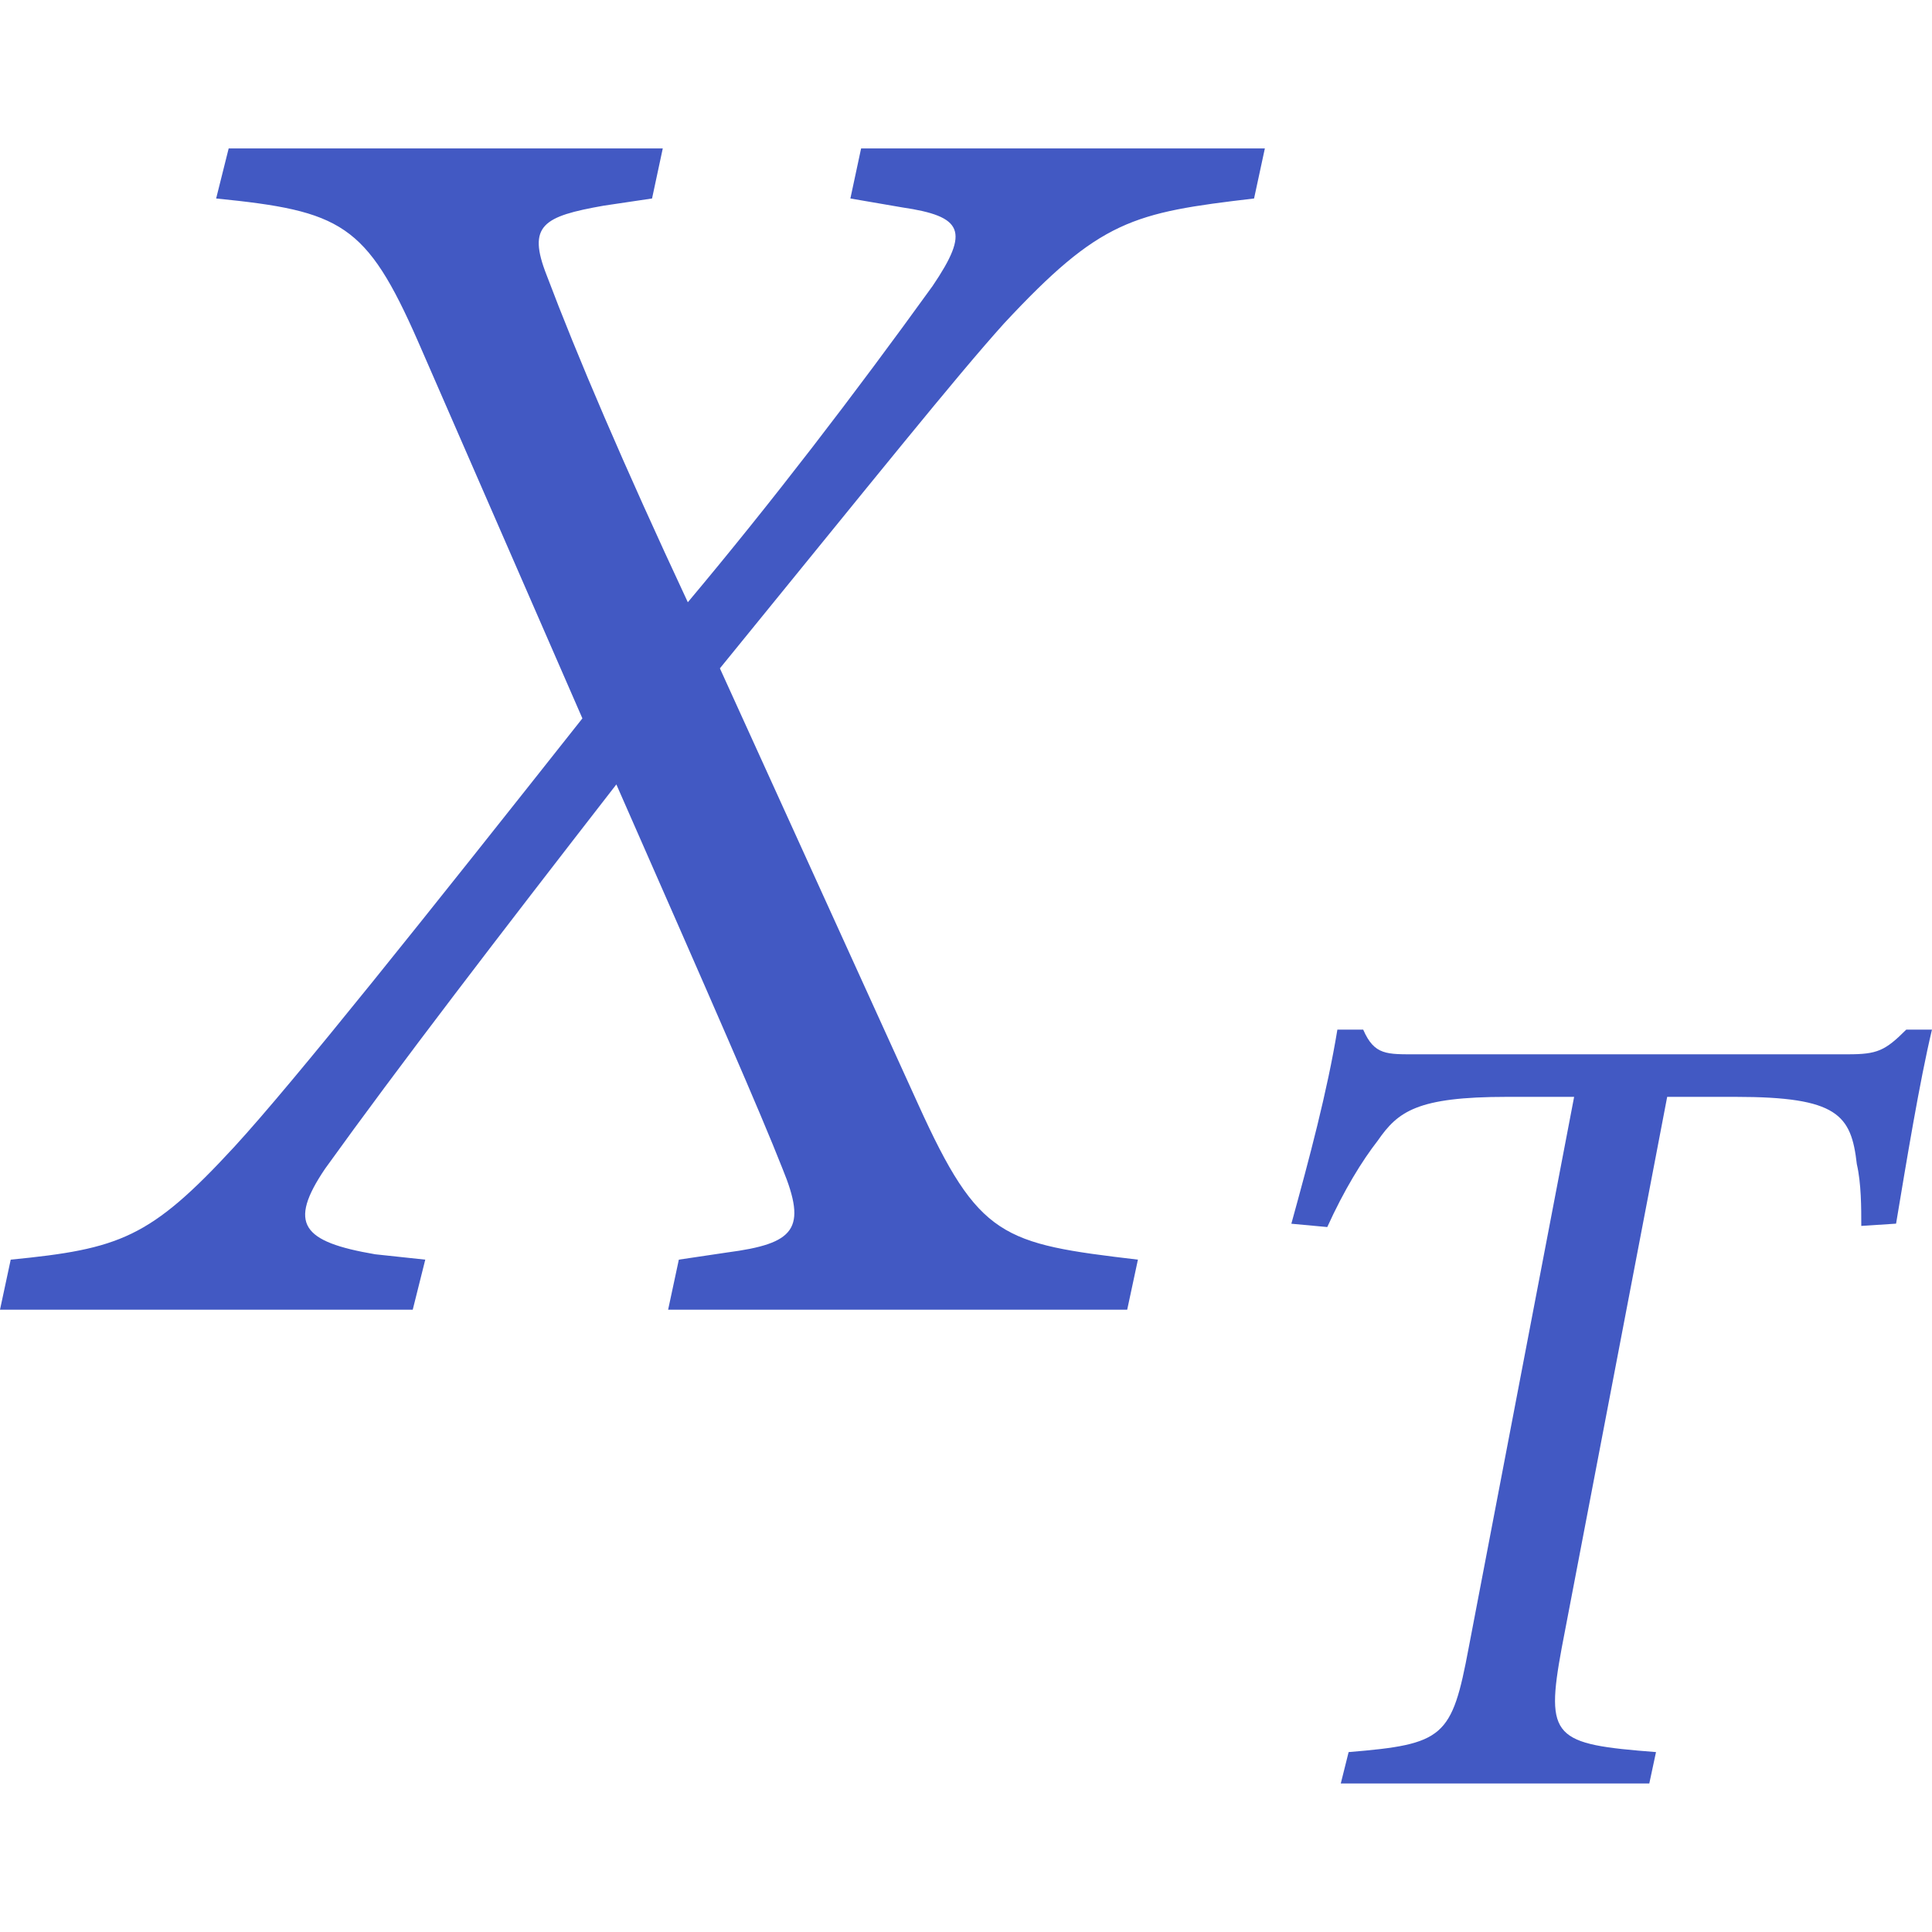 <?xml version="1.0" encoding="utf-8"?>
<!-- Generator: Adobe Illustrator 26.0.1, SVG Export Plug-In . SVG Version: 6.00 Build 0)  -->
<svg version="1.1" id="Layer_1" xmlns="http://www.w3.org/2000/svg" xmlns:xlink="http://www.w3.org/1999/xlink" x="0px" y="0px"
	 viewBox="0 0 256 256" style="enable-background:new 0 0 256 256;" xml:space="preserve">
<style type="text/css">
	.st0{fill:#4259C3;}
</style>
<g>
	<g>
		<g>
			<path class="st0" d="M256,136.42c-1.64,6.84-3.42,17.69-4.76,25.72l-4.61,0.3c0-2.38,0-5.65-0.59-8.18
				c-0.74-6.54-2.53-8.92-16.06-8.92h-9.07l-13.97,72.99c-2.23,12.04-1.04,12.78,12.49,13.83l-0.89,4.16h-40.88l1.04-4.16
				c12.64-1.04,13.68-1.93,15.91-13.83l13.97-72.99h-8.92c-11.89,0-14.42,1.93-17.1,5.8c-2.08,2.67-4.46,6.54-6.69,11.45l-4.76-0.44
				c2.38-8.62,4.76-17.54,6.1-25.72h3.42c1.49,3.42,3.12,3.27,7.14,3.27h57.09c3.87,0,4.91-0.45,7.73-3.27H256z"/>
		</g>
	</g>
	<g>
		<g>
			<path class="st0" d="M166.17,26.3c-16.1,1.89-20.36,2.84-33.14,16.57c-6.39,7.1-16.81,20.12-37.64,45.69l26.27,57.76
				c8.05,17.75,11.13,18.46,29.12,20.59l-1.42,6.63H88.53l1.42-6.63l6.39-0.95c8.99-1.18,10.65-3.08,7.34-11.12
				c-3.08-7.81-9-21.31-22.01-50.9c-15.62,20.12-28.88,37.4-38.58,50.9c-4.97,7.34-3.08,9.7,6.63,11.36l6.63,0.71l-1.66,6.63H0
				l1.42-6.63c14.44-1.42,18.46-2.84,29.59-14.91c8.05-8.76,25.56-30.77,46.16-56.81L55.39,45.24
				C48.53,29.62,45.21,27.96,28.64,26.3l1.66-6.63h57.52L86.4,26.3l-6.39,0.95c-8.05,1.42-10.18,2.6-7.57,9.23
				c4.02,10.65,10.18,25.09,18.7,43.32c11.13-13.26,22.01-27.46,32.43-41.9c4.97-7.34,4.02-9.23-4.03-10.42l-6.86-1.18l1.42-6.63
				h53.5L166.17,26.3z"/>
		</g>
	</g>
</g>
</svg>
